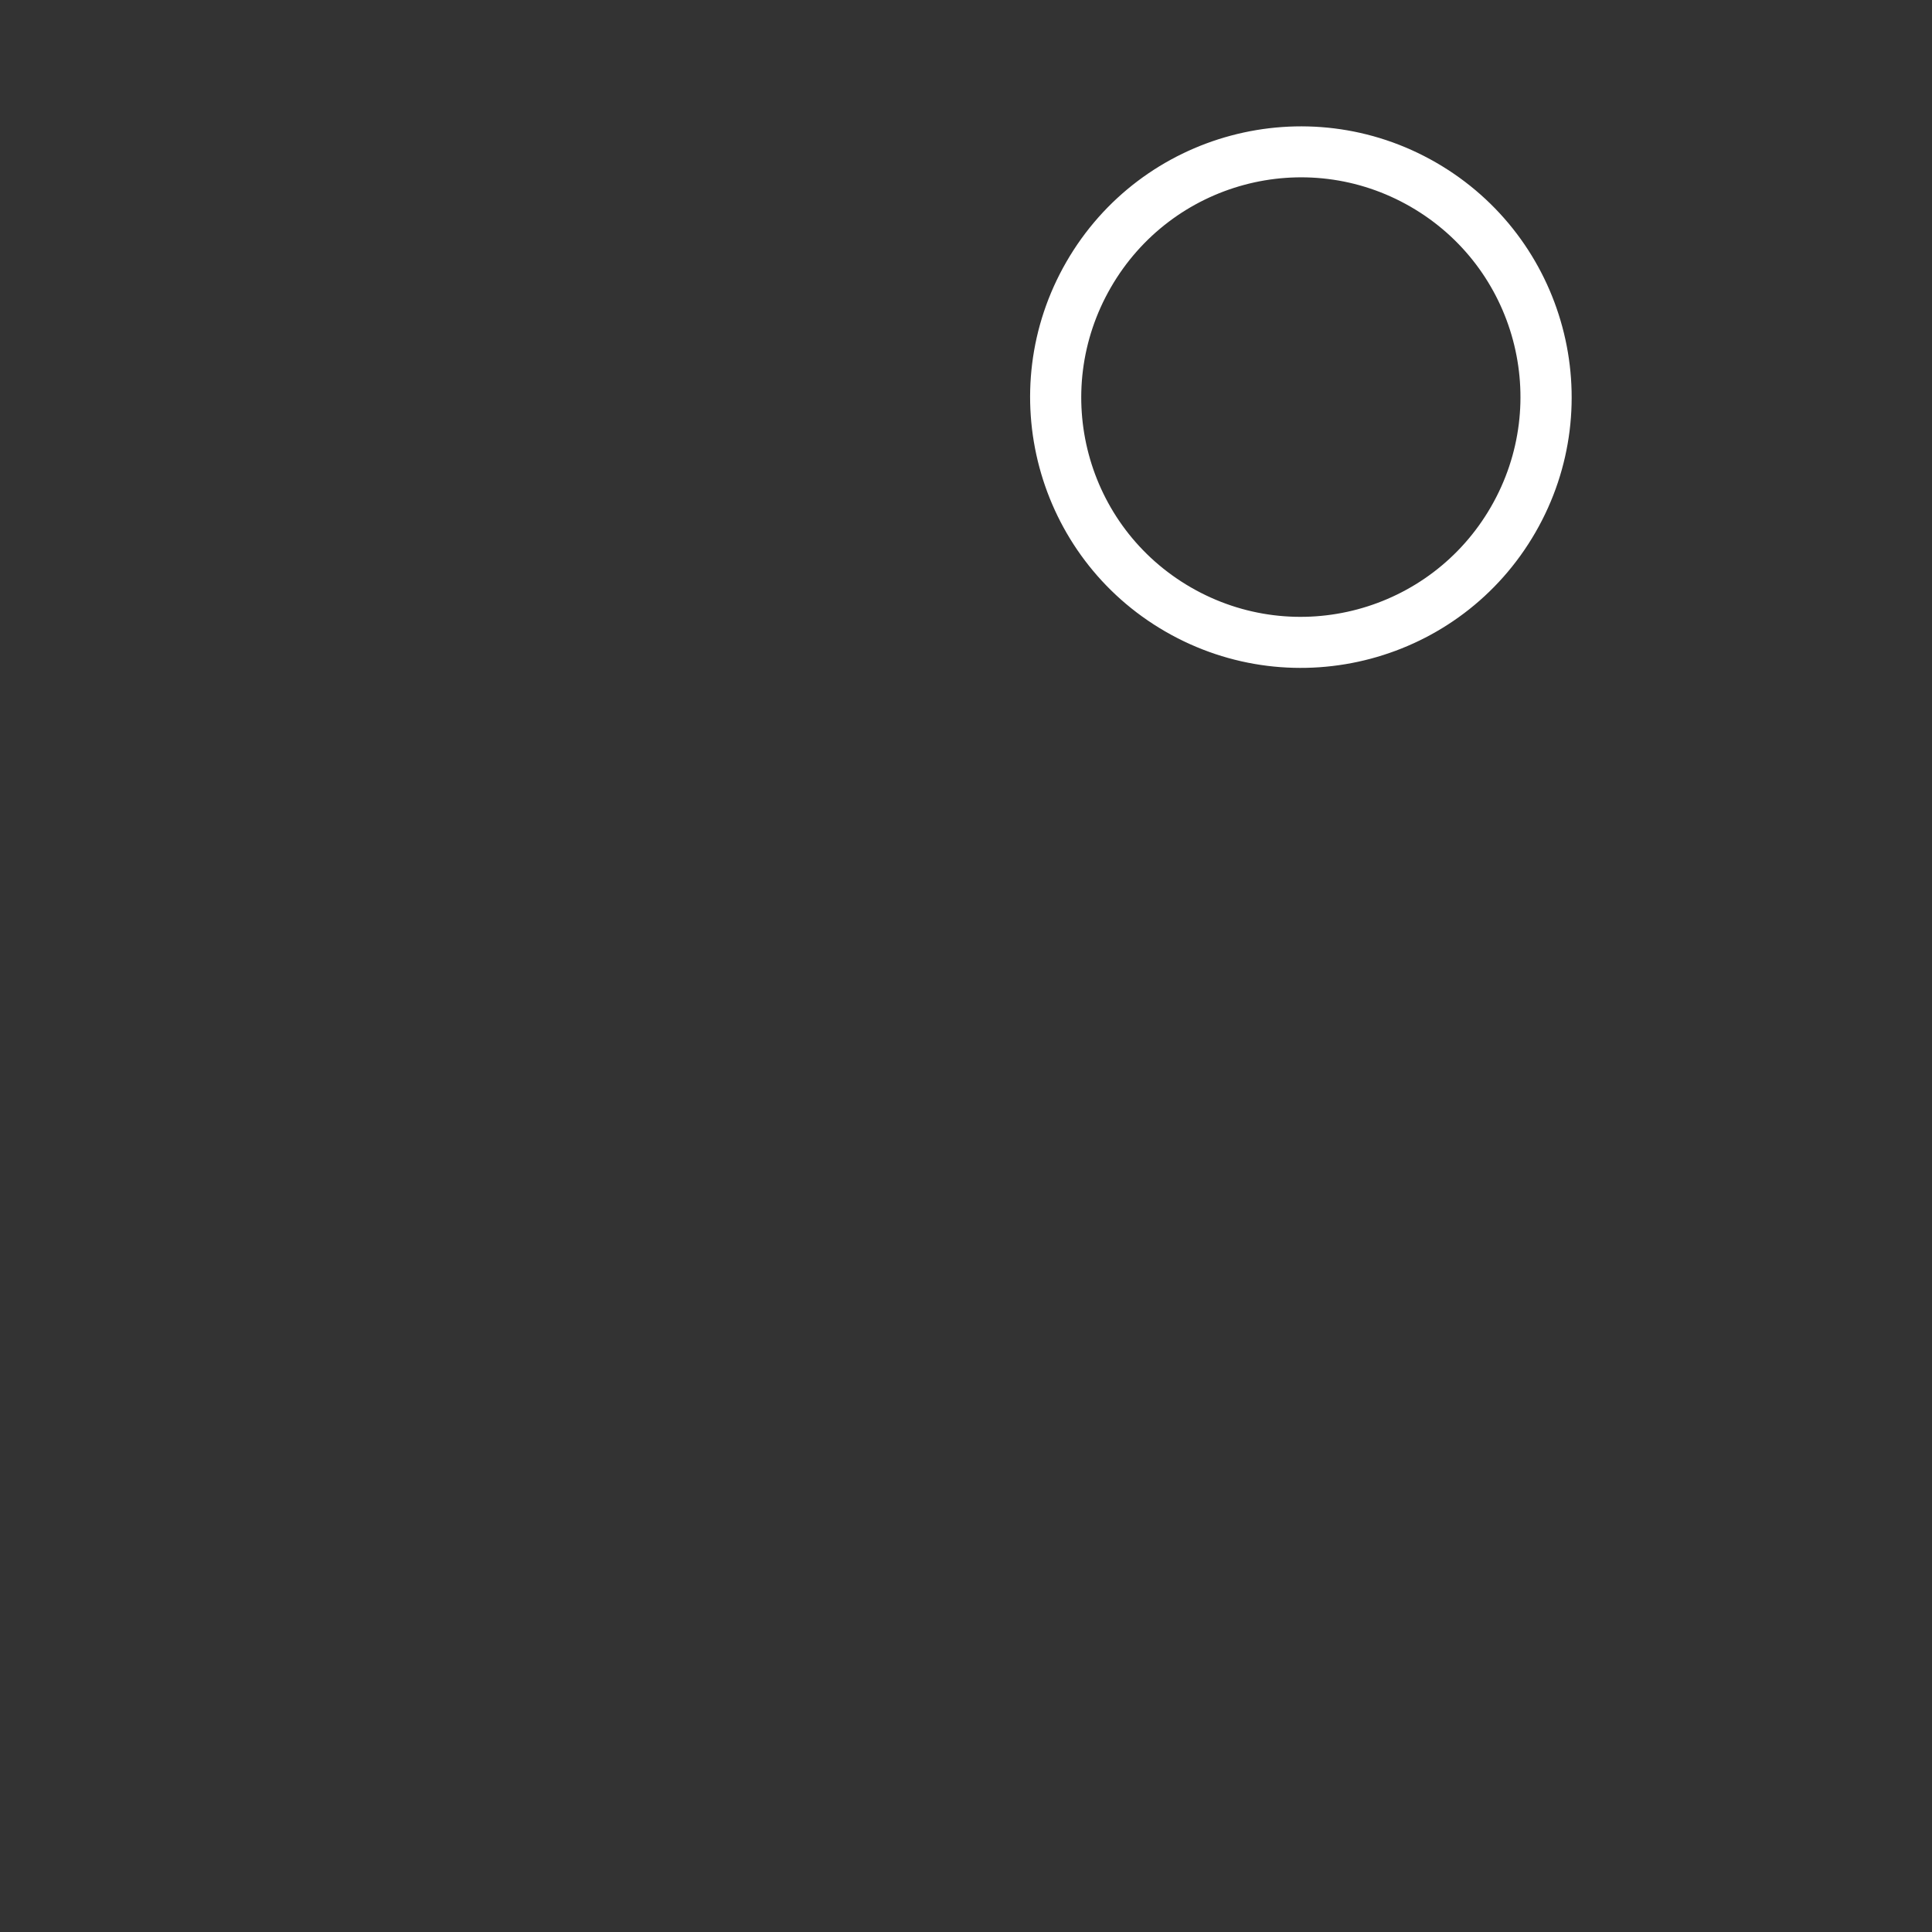 <?xml version="1.0" encoding="UTF-8"?>
<svg width="1024px" height="1024px" viewBox="0 0 1024 1024" version="1.1" xmlns="http://www.w3.org/2000/svg" xmlns:xlink="http://www.w3.org/1999/xlink">
    <rect x="0" y="0" width="1024" height="1024" fill="#333333" stroke="none"/>
    <title>1 - Layer</title>
    <g id="Template---App-Icons" stroke="none" stroke-width="1" fill="none" fill-rule="evenodd">
        <g id="1---Layer" fill="#FFFFFF">
            <path d="M689.411,67 C768.669,67 833,131.193 833,210.5 C833,289.807 768.669,354 689.411,354 C610.331,354 546,289.807 546,210.5 C546,131.193 610.331,67 689.411,67 Z M689.411,94.029 C625.081,94.029 573.189,146.129 573.189,210.5 C573.189,274.871 625.081,326.972 689.411,326.972 C753.742,326.972 805.811,274.871 805.811,210.5 C805.811,146.129 753.742,94.029 689.411,94.029 Z" id="Shape" transform="translate(689.5, 210.5) rotate(390) translate(-689.5, -210.5)"></path>
        </g>
    </g>
</svg>